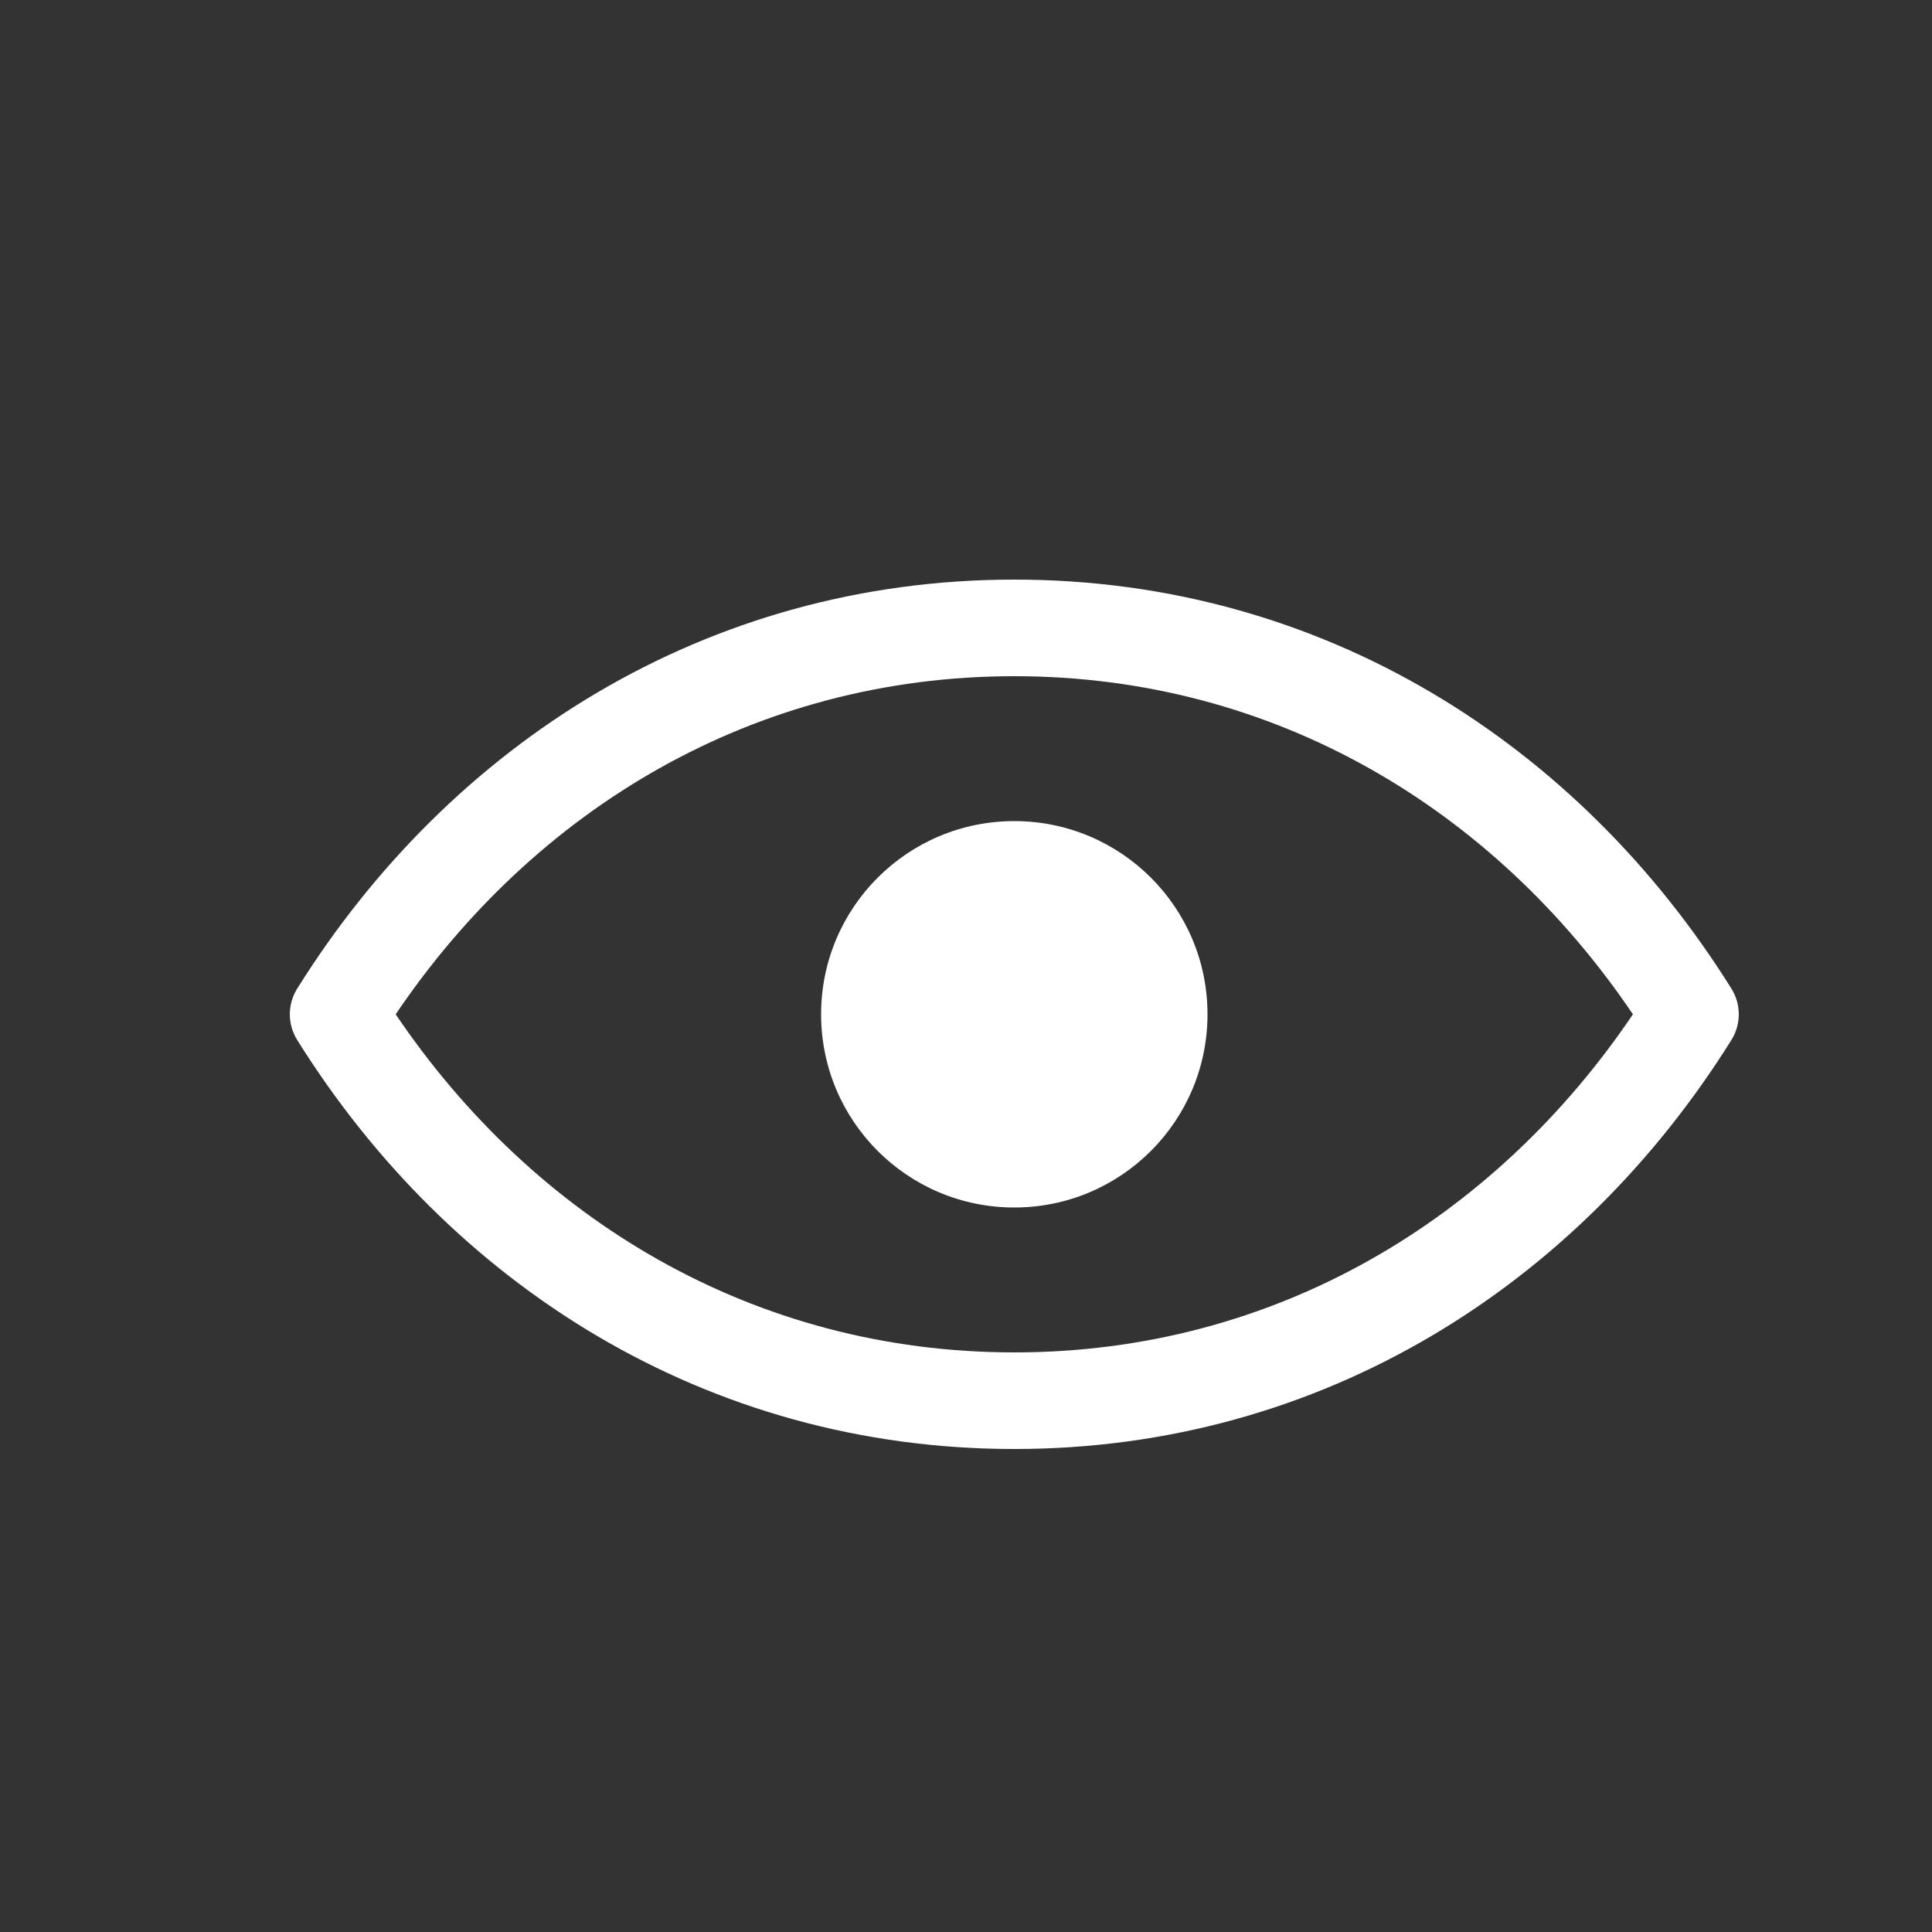 <svg width="20" height="20" viewBox="0 0 20 20" fill="none" xmlns="http://www.w3.org/2000/svg">
<rect x="0" y="0" width="20" height="20" fill="#333333" stroke="none"/>
<path fill-rule="evenodd" clip-rule="evenodd" d="M10.5 14C7.803 14 5.53 12.622 4.096 10.5C5.53 8.378 7.803 7 10.5 7C13.197 7 15.47 8.378 16.904 10.5C15.47 12.622 13.197 14 10.5 14ZM10.5 6C7.308 6 4.656 7.706 3.076 10.235C2.975 10.397 2.975 10.603 3.076 10.765C4.656 13.294 7.308 15 10.5 15C13.692 15 16.344 13.294 17.924 10.765C18.025 10.603 18.025 10.397 17.924 10.235C16.344 7.706 13.692 6 10.5 6ZM10.5 12.5C11.605 12.5 12.5 11.605 12.5 10.5C12.5 9.395 11.605 8.5 10.5 8.5C9.395 8.5 8.5 9.395 8.5 10.5C8.5 11.605 9.395 12.5 10.5 12.5Z" fill="white"/>
</svg>
